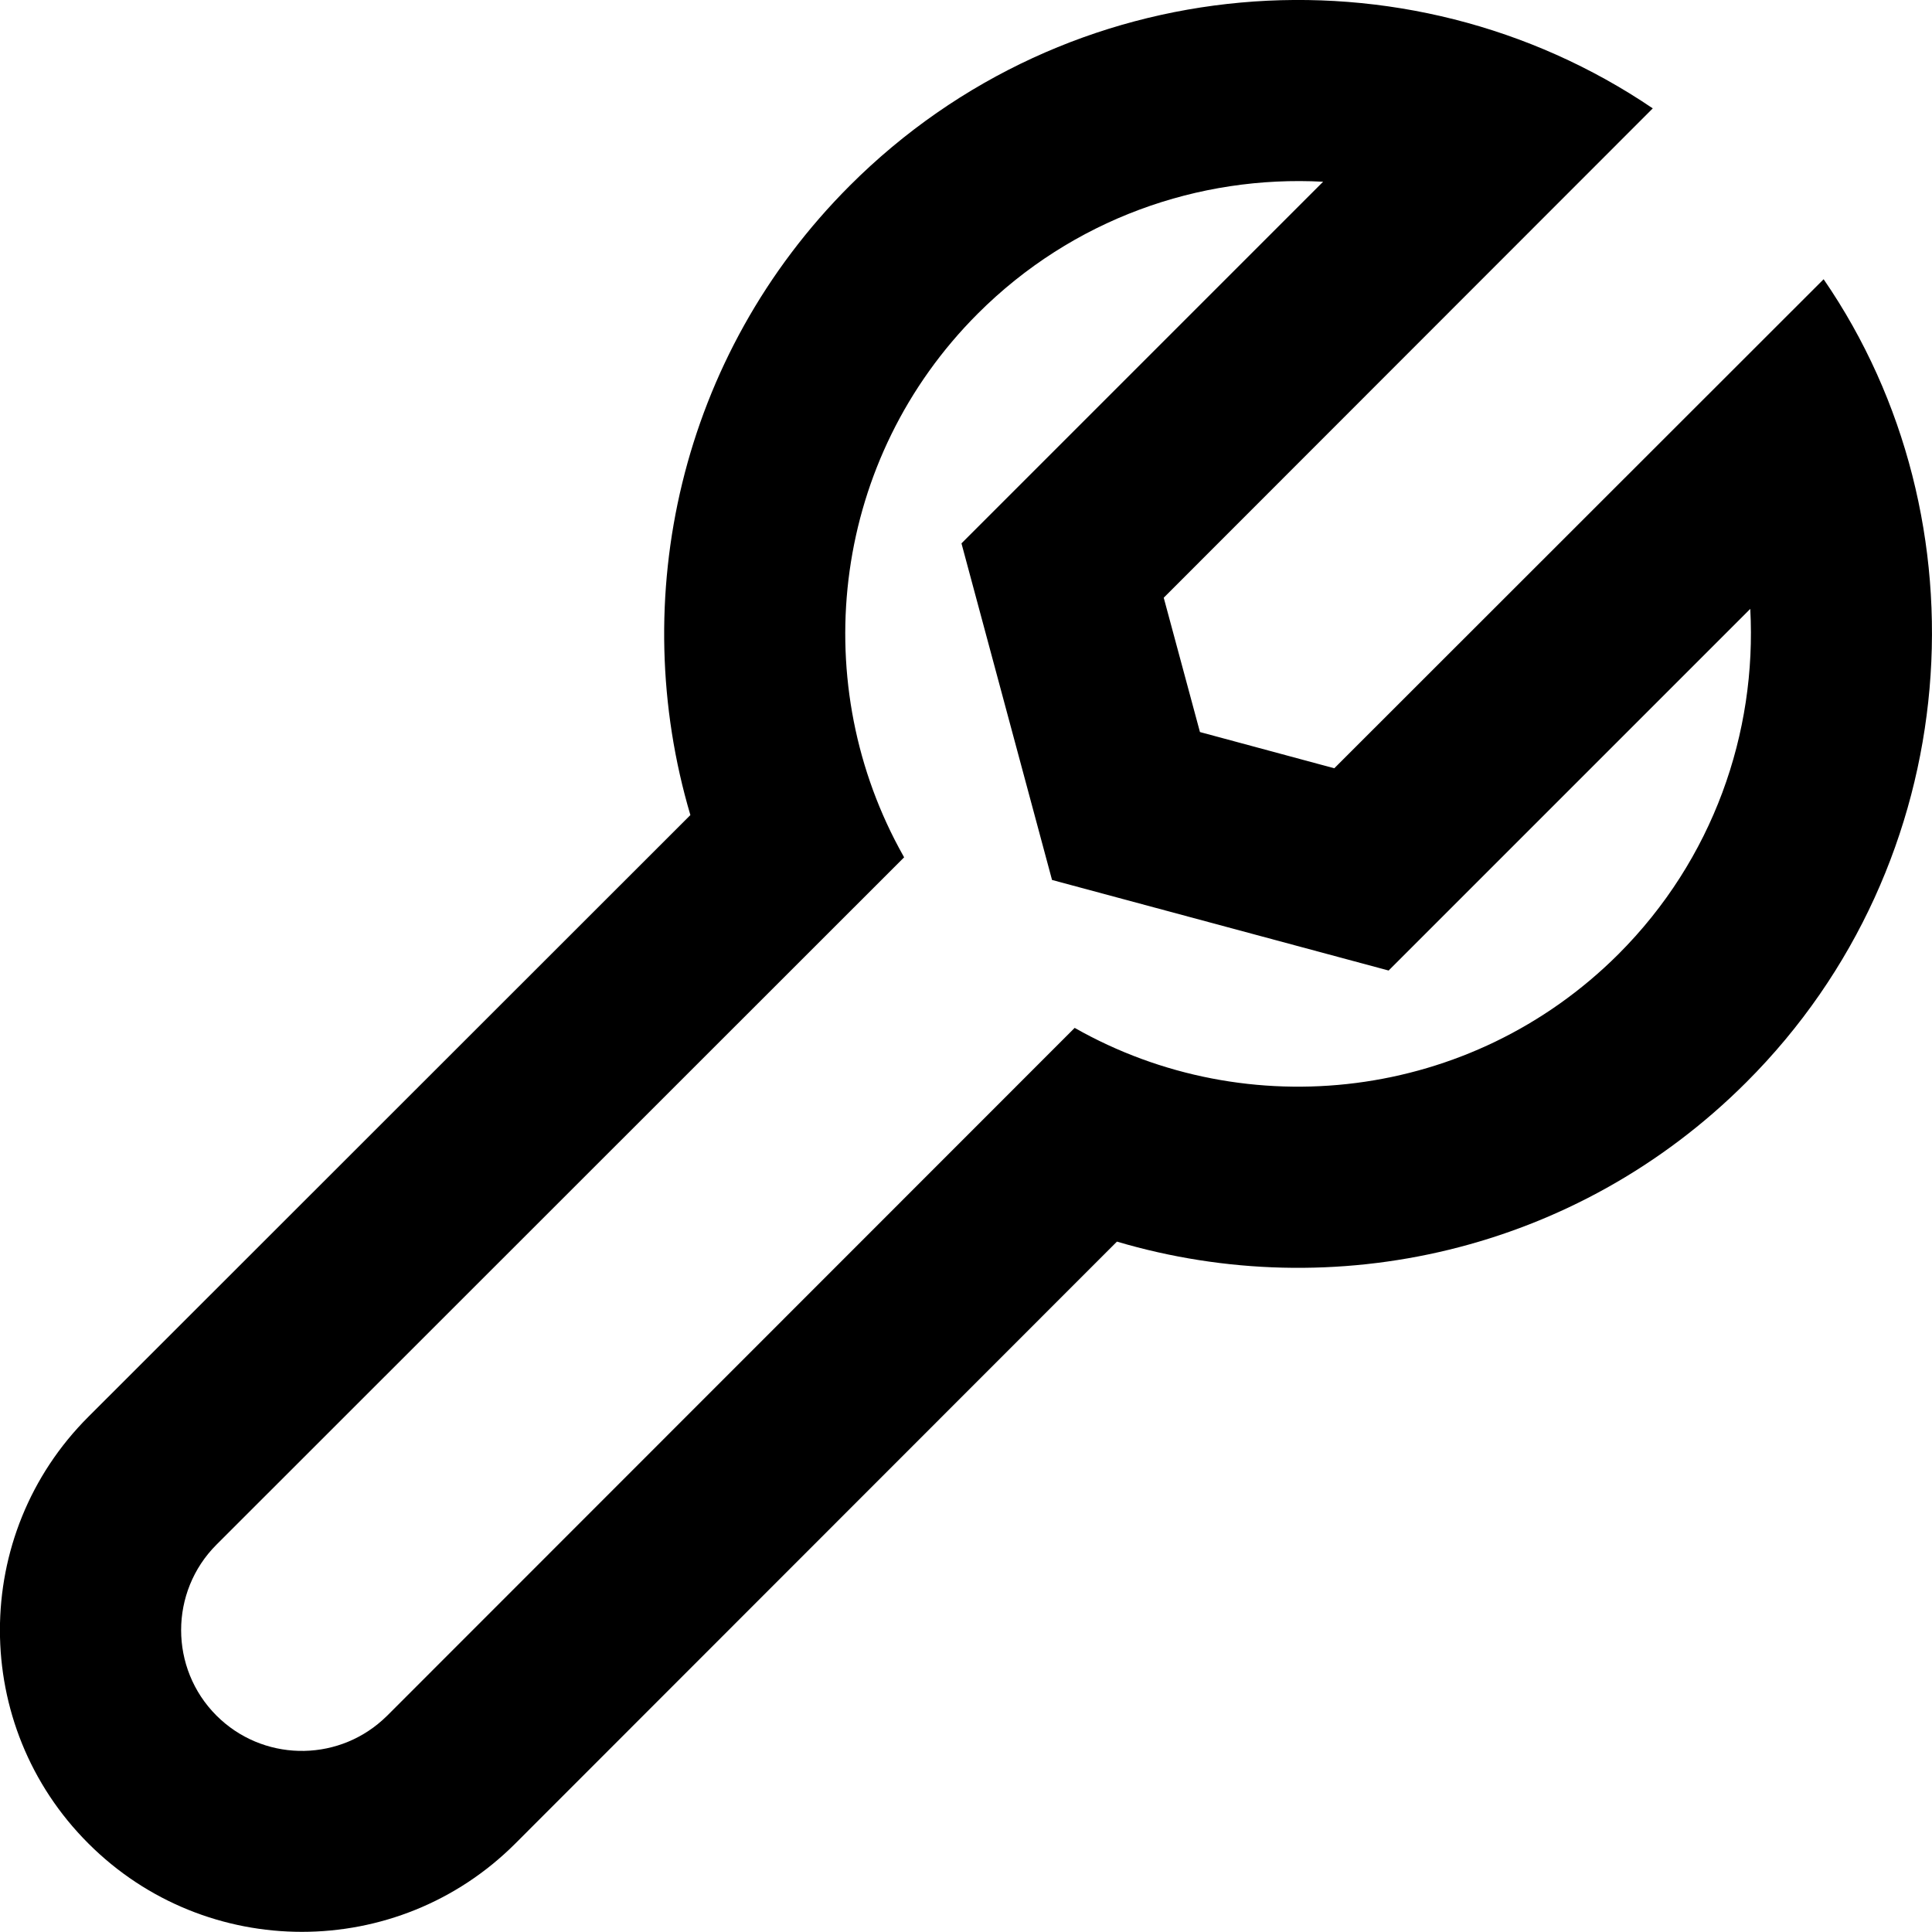 <?xml version="1.0" encoding="UTF-8"?>
<svg width="64px" height="64px" viewBox="0 0 64 64" version="1.1" xmlns="http://www.w3.org/2000/svg" xmlns:xlink="http://www.w3.org/1999/xlink">
    <path d="M44.2,25.45 L60.41,9.25 C65.89,17.22 65.14,28.57 57.85,35.85 C52.21,41.49 44.16,43.25 37,41.13 L17.07,61.07 C13.17,64.97 6.83,64.97 2.93,61.07 C-0.98,57.17 -0.98,50.83 2.93,46.93 L22.87,27 C20.75,19.84 22.51,11.79 28.15,6.15 C35.38,-1.08 46.59,-1.94 54.75,3.59 L38.55,19.8 L39.75,24.25 L44.2,25.45 Z M32.39,10.39 C27.6,15.18 26.73,22.41 29.78,28.09 L29.95,28.4 L7.17,51.17 C5.61,52.73 5.61,55.27 7.17,56.83 C8.68,58.34 11.1,58.39 12.67,56.98 L12.83,56.83 L35.6,34.05 C41.32,37.3 48.73,36.48 53.61,31.61 C56.75,28.47 58.2,24.28 57.98,20.17 L46,32.15 L34.85,29.15 L31.85,18 L43.83,6.02 C39.72,5.8 35.53,7.25 32.39,10.39 Z" fill="#000000"></path>
</svg>